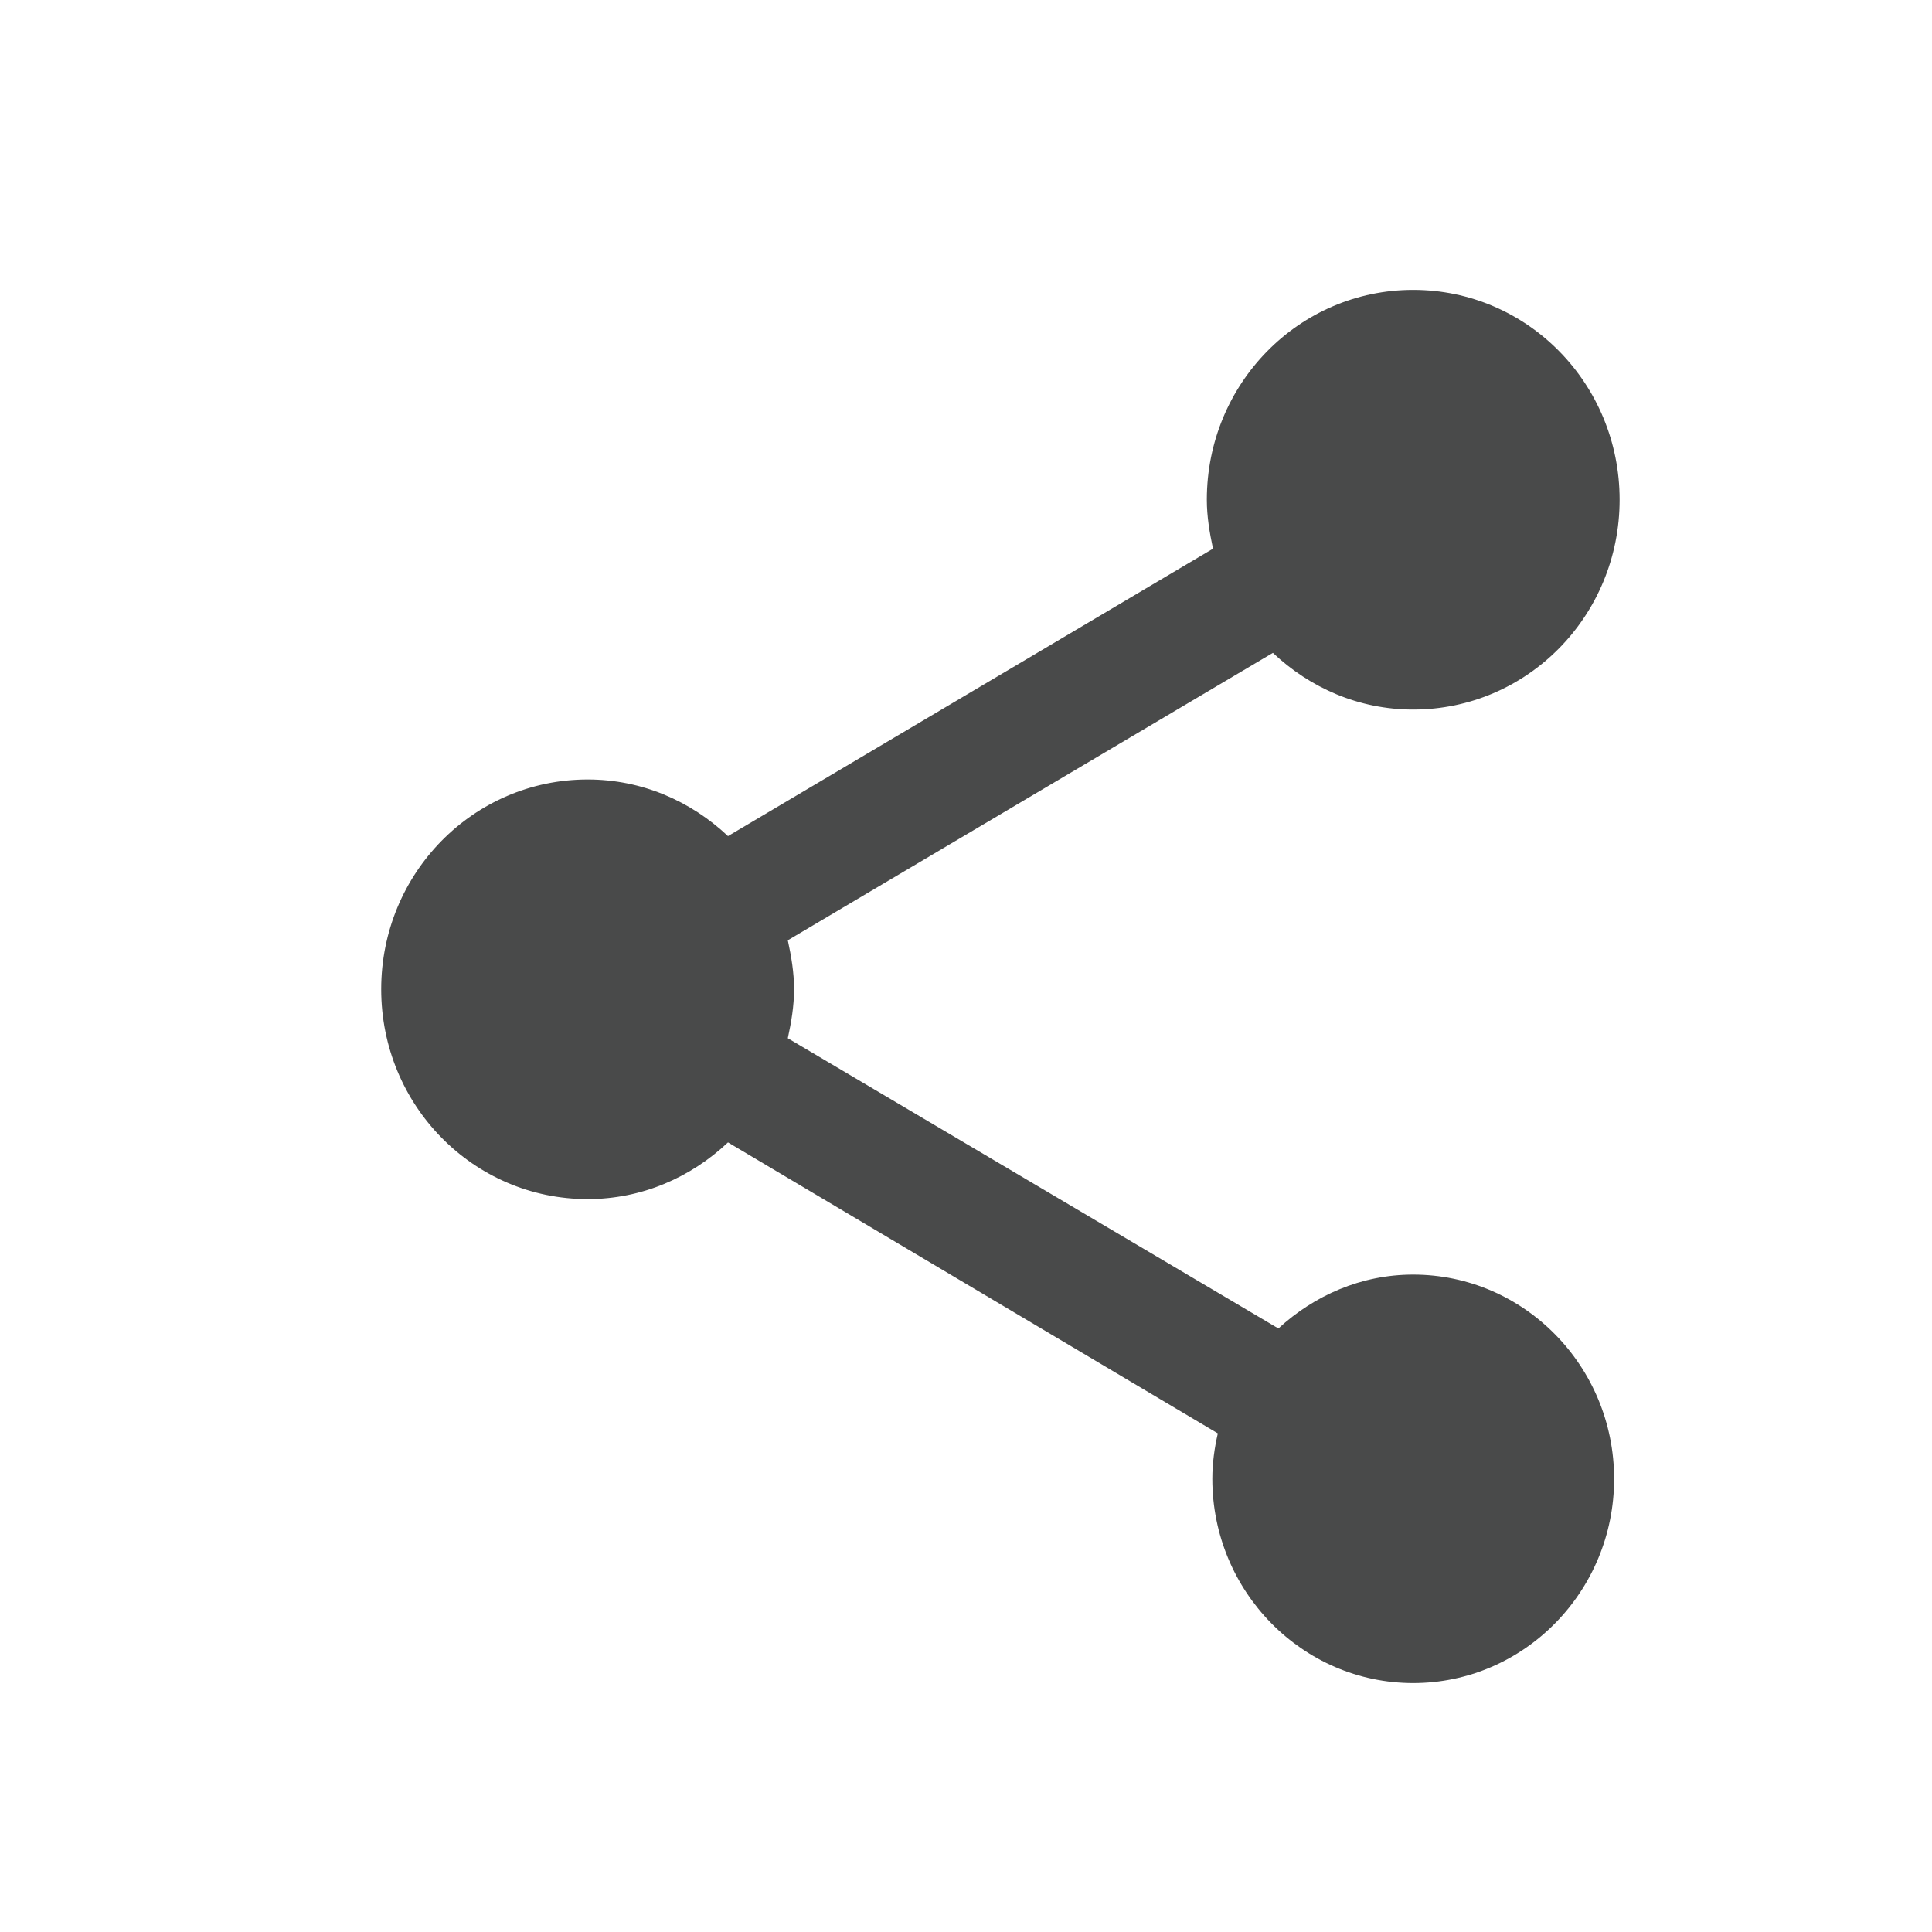 <svg width="26" height="26" viewBox="0 0 26 26" fill="none" xmlns="http://www.w3.org/2000/svg">
<path d="M19.018 17.153C18.315 17.153 17.685 17.436 17.204 17.878L10.602 13.972C10.649 13.756 10.686 13.539 10.686 13.313C10.686 13.087 10.649 12.871 10.602 12.654L17.13 8.786C17.63 9.257 18.287 9.549 19.018 9.549C20.555 9.549 21.796 8.287 21.796 6.725C21.796 5.163 20.555 3.901 19.018 3.901C17.481 3.901 16.241 5.163 16.241 6.725C16.241 6.951 16.278 7.167 16.324 7.384L9.797 11.252C9.297 10.781 8.639 10.49 7.908 10.49C6.371 10.49 5.13 11.751 5.13 13.313C5.13 14.876 6.371 16.137 7.908 16.137C8.639 16.137 9.297 15.845 9.797 15.374L16.389 19.29C16.343 19.488 16.315 19.695 16.315 19.902C16.315 21.417 17.528 22.65 19.018 22.65C20.509 22.65 21.722 21.417 21.722 19.902C21.722 18.386 20.509 17.153 19.018 17.153Z" fill="#494A4A"/>
</svg>
